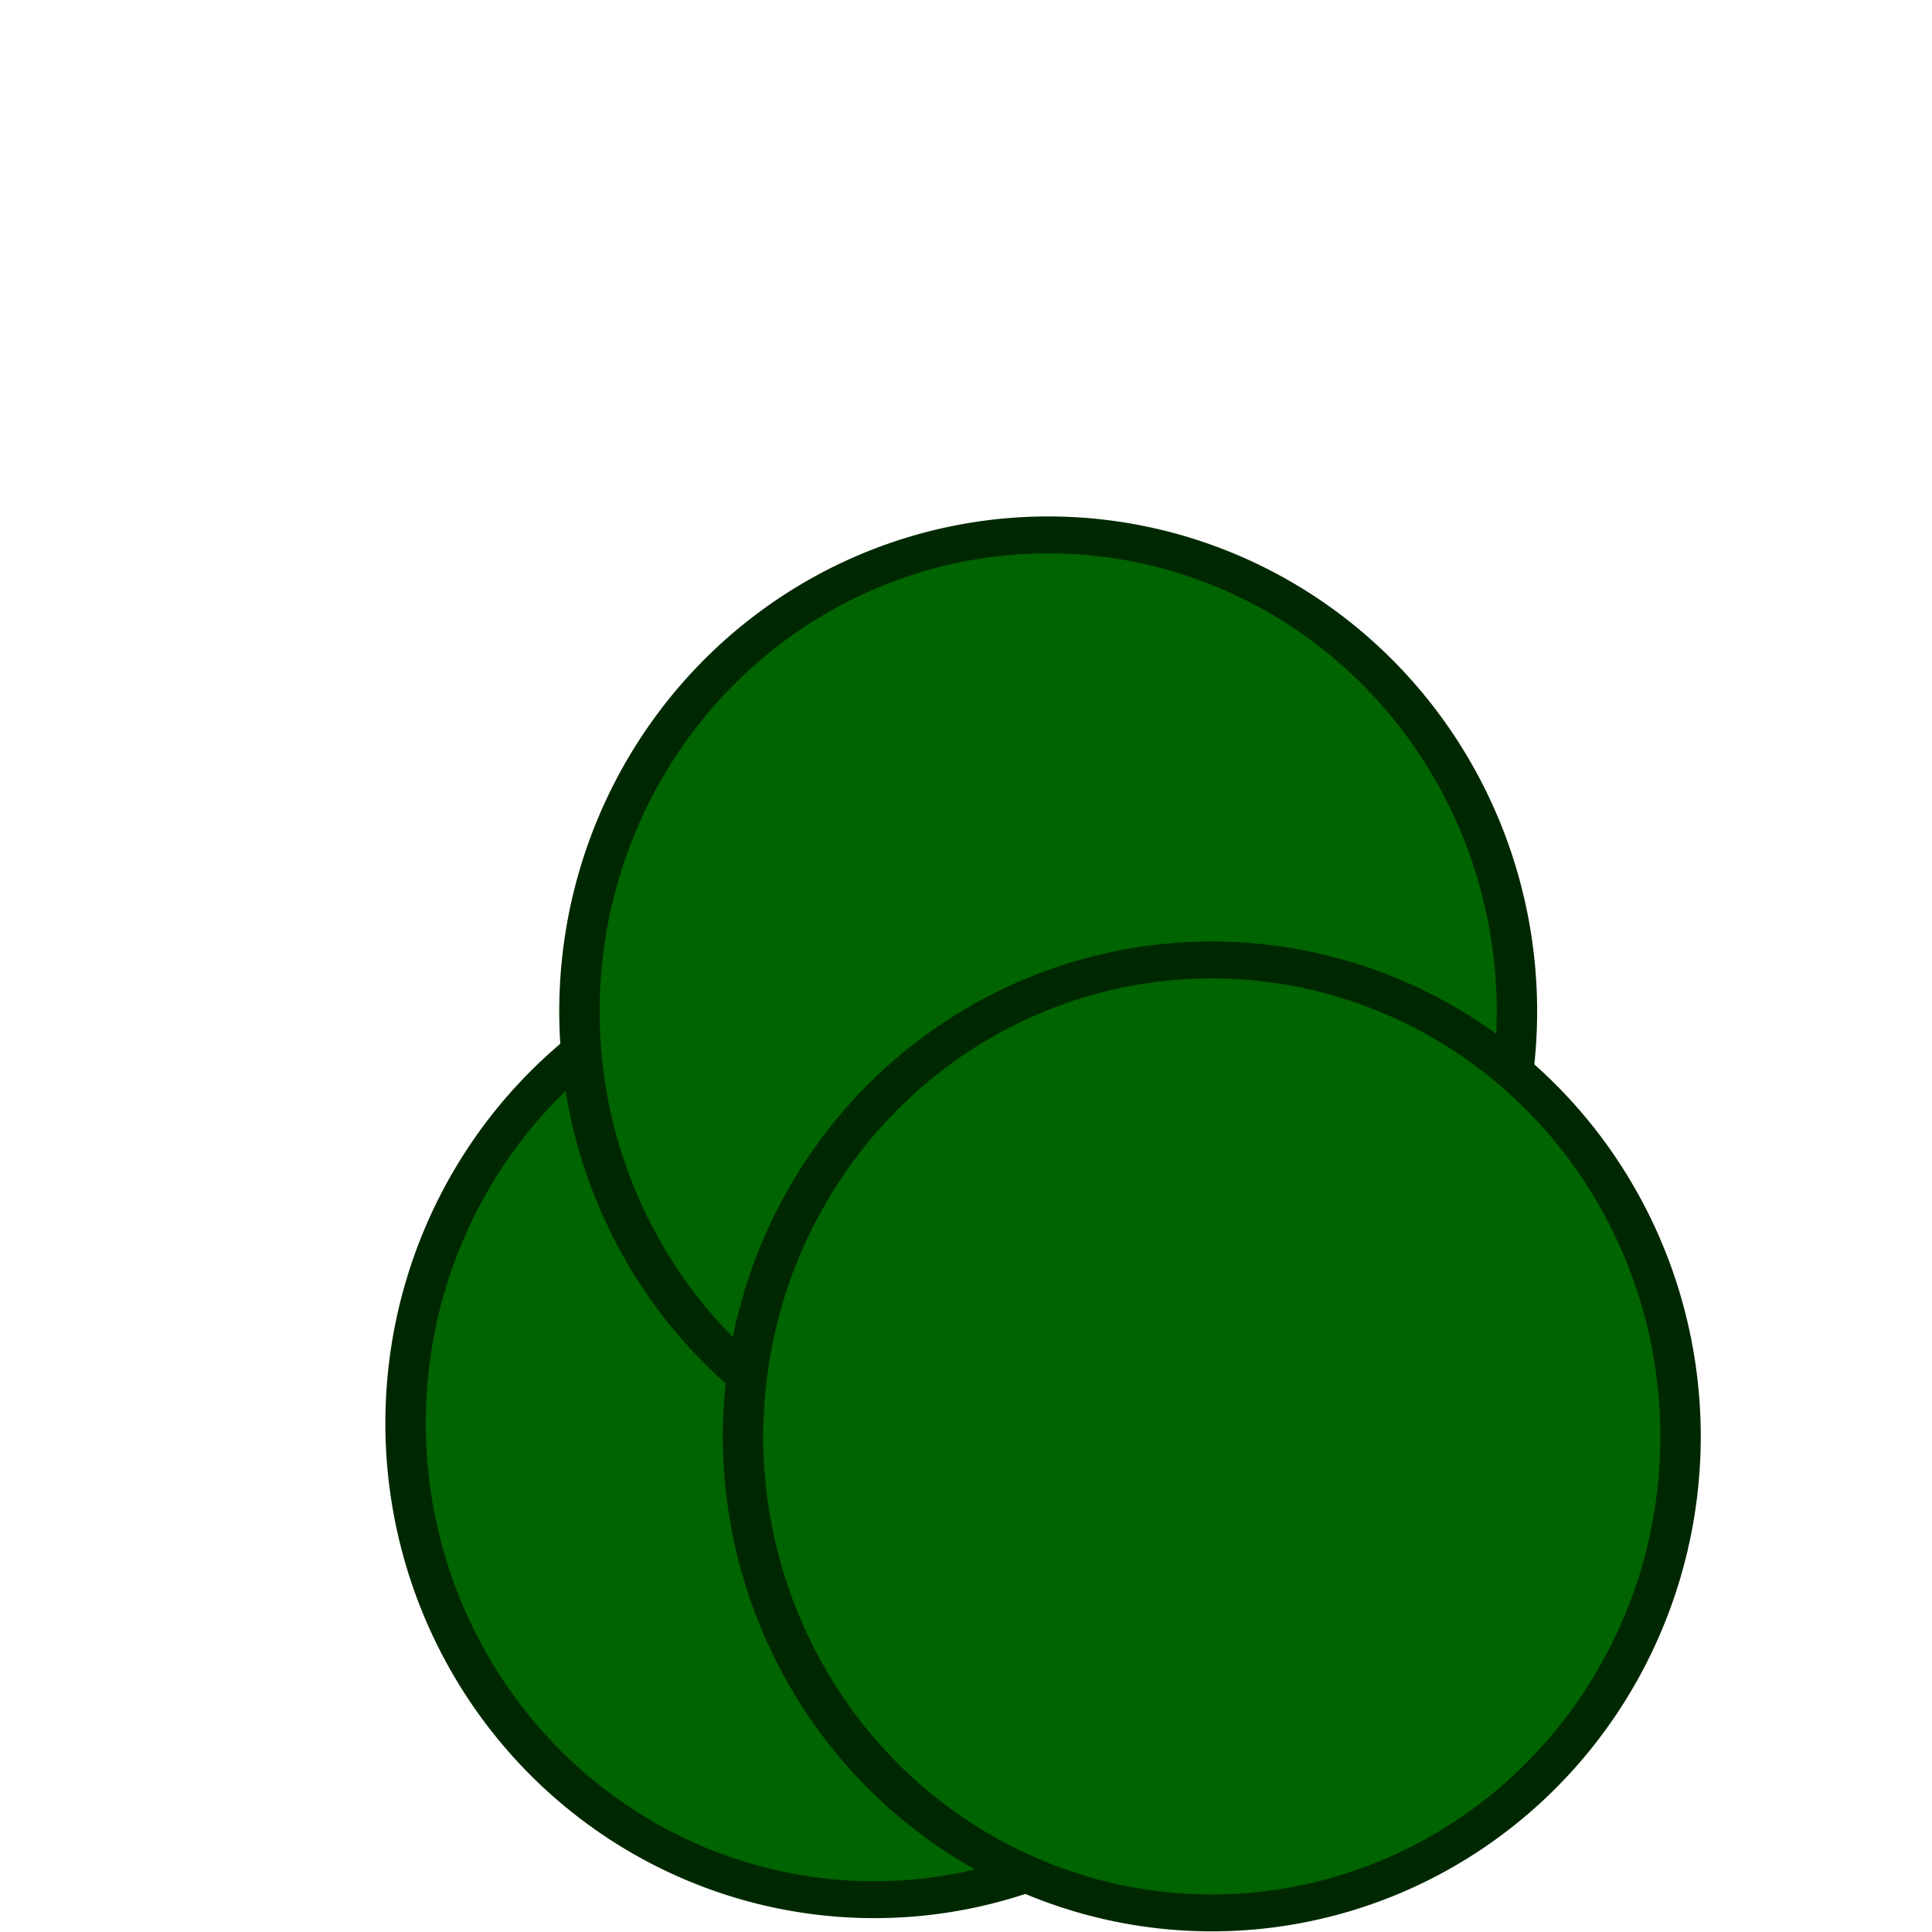 <?xml version="1.0" encoding="UTF-8" standalone="no"?>
<!-- Created with Inkscape (http://www.inkscape.org/) -->
<svg
   xmlns:dc="http://purl.org/dc/elements/1.1/"
   xmlns:cc="http://web.resource.org/cc/"
   xmlns:rdf="http://www.w3.org/1999/02/22-rdf-syntax-ns#"
   xmlns:svg="http://www.w3.org/2000/svg"
   xmlns="http://www.w3.org/2000/svg"
   xmlns:sodipodi="http://inkscape.sourceforge.net/DTD/sodipodi-0.dtd"
   xmlns:inkscape="http://www.inkscape.org/namespaces/inkscape"
   width="100"
   height="100"
   id="svg1307"
   sodipodi:version="0.32"
   inkscape:version="0.43"
   version="1.0"
   sodipodi:docbase="C:\xix\swf\bb\bbow\art\brush"
   sodipodi:docname="bush.svg"
   inkscape:export-filename="C:\xix\swf\bb\bbow\art\brush\tree.png"
   inkscape:export-xdpi="90"
   inkscape:export-ydpi="90">
  <defs
     id="defs1309" />
  <sodipodi:namedview
     id="base"
     pagecolor="#ffffff"
     bordercolor="#666666"
     borderopacity="1.0"
     inkscape:pageopacity="0.0"
     inkscape:pageshadow="2"
     inkscape:zoom="2.6865406"
     inkscape:cx="59.110259"
     inkscape:cy="42.490123"
     inkscape:current-layer="layer1"
     showgrid="true"
     inkscape:document-units="px"
     inkscape:grid-bbox="true"
     showborder="true"
     inkscape:window-width="859"
     inkscape:window-height="663"
     inkscape:window-x="5"
     inkscape:window-y="45" />
  <g
     id="layer1"
     inkscape:label="Layer 1"
     inkscape:groupmode="layer">
    <path
       sodipodi:type="arc"
       style="fill:#006400;fill-opacity:1;stroke:#002800;stroke-width:1.254;stroke-linecap:round;stroke-linejoin:bevel;stroke-miterlimit:4;stroke-dasharray:none;stroke-opacity:1"
       id="path2218"
       sodipodi:cx="41.454544"
       sodipodi:cy="35.81818"
       sodipodi:rx="14.545455"
       sodipodi:ry="16.181818"
       d="M 56 35.818 A 14.545 16.182 0 1 1  26.909,35.818 A 14.545 16.182 0 1 1  56 35.818 z"
       transform="matrix(1.668,0,0,1.524,-23.892,19.078)" />
    <path
       sodipodi:type="arc"
       style="fill:#006400;fill-opacity:1;stroke:#002800;stroke-width:1.254;stroke-linecap:round;stroke-linejoin:bevel;stroke-miterlimit:4;stroke-dasharray:none;stroke-opacity:1"
       id="path2226"
       sodipodi:cx="41.454544"
       sodipodi:cy="35.81818"
       sodipodi:rx="14.545455"
       sodipodi:ry="16.181818"
       d="M 56 35.818 A 14.545 16.182 0 1 1  26.909,35.818 A 14.545 16.182 0 1 1  56 35.818 z"
       transform="matrix(1.668,0,0,1.524,-14.892,-2.238)" />
    <path
       sodipodi:type="arc"
       style="fill:#006400;fill-opacity:1;stroke:#002800;stroke-width:1.254;stroke-linecap:round;stroke-linejoin:bevel;stroke-miterlimit:4;stroke-dasharray:none;stroke-opacity:1"
       id="path2224"
       sodipodi:cx="41.454544"
       sodipodi:cy="35.81818"
       sodipodi:rx="14.545455"
       sodipodi:ry="16.181818"
       d="M 56 35.818 A 14.545 16.182 0 1 1  26.909,35.818 A 14.545 16.182 0 1 1  56 35.818 z"
       transform="matrix(1.668,0,0,1.524,-6.423,19.762)" />
  </g>
</svg>
